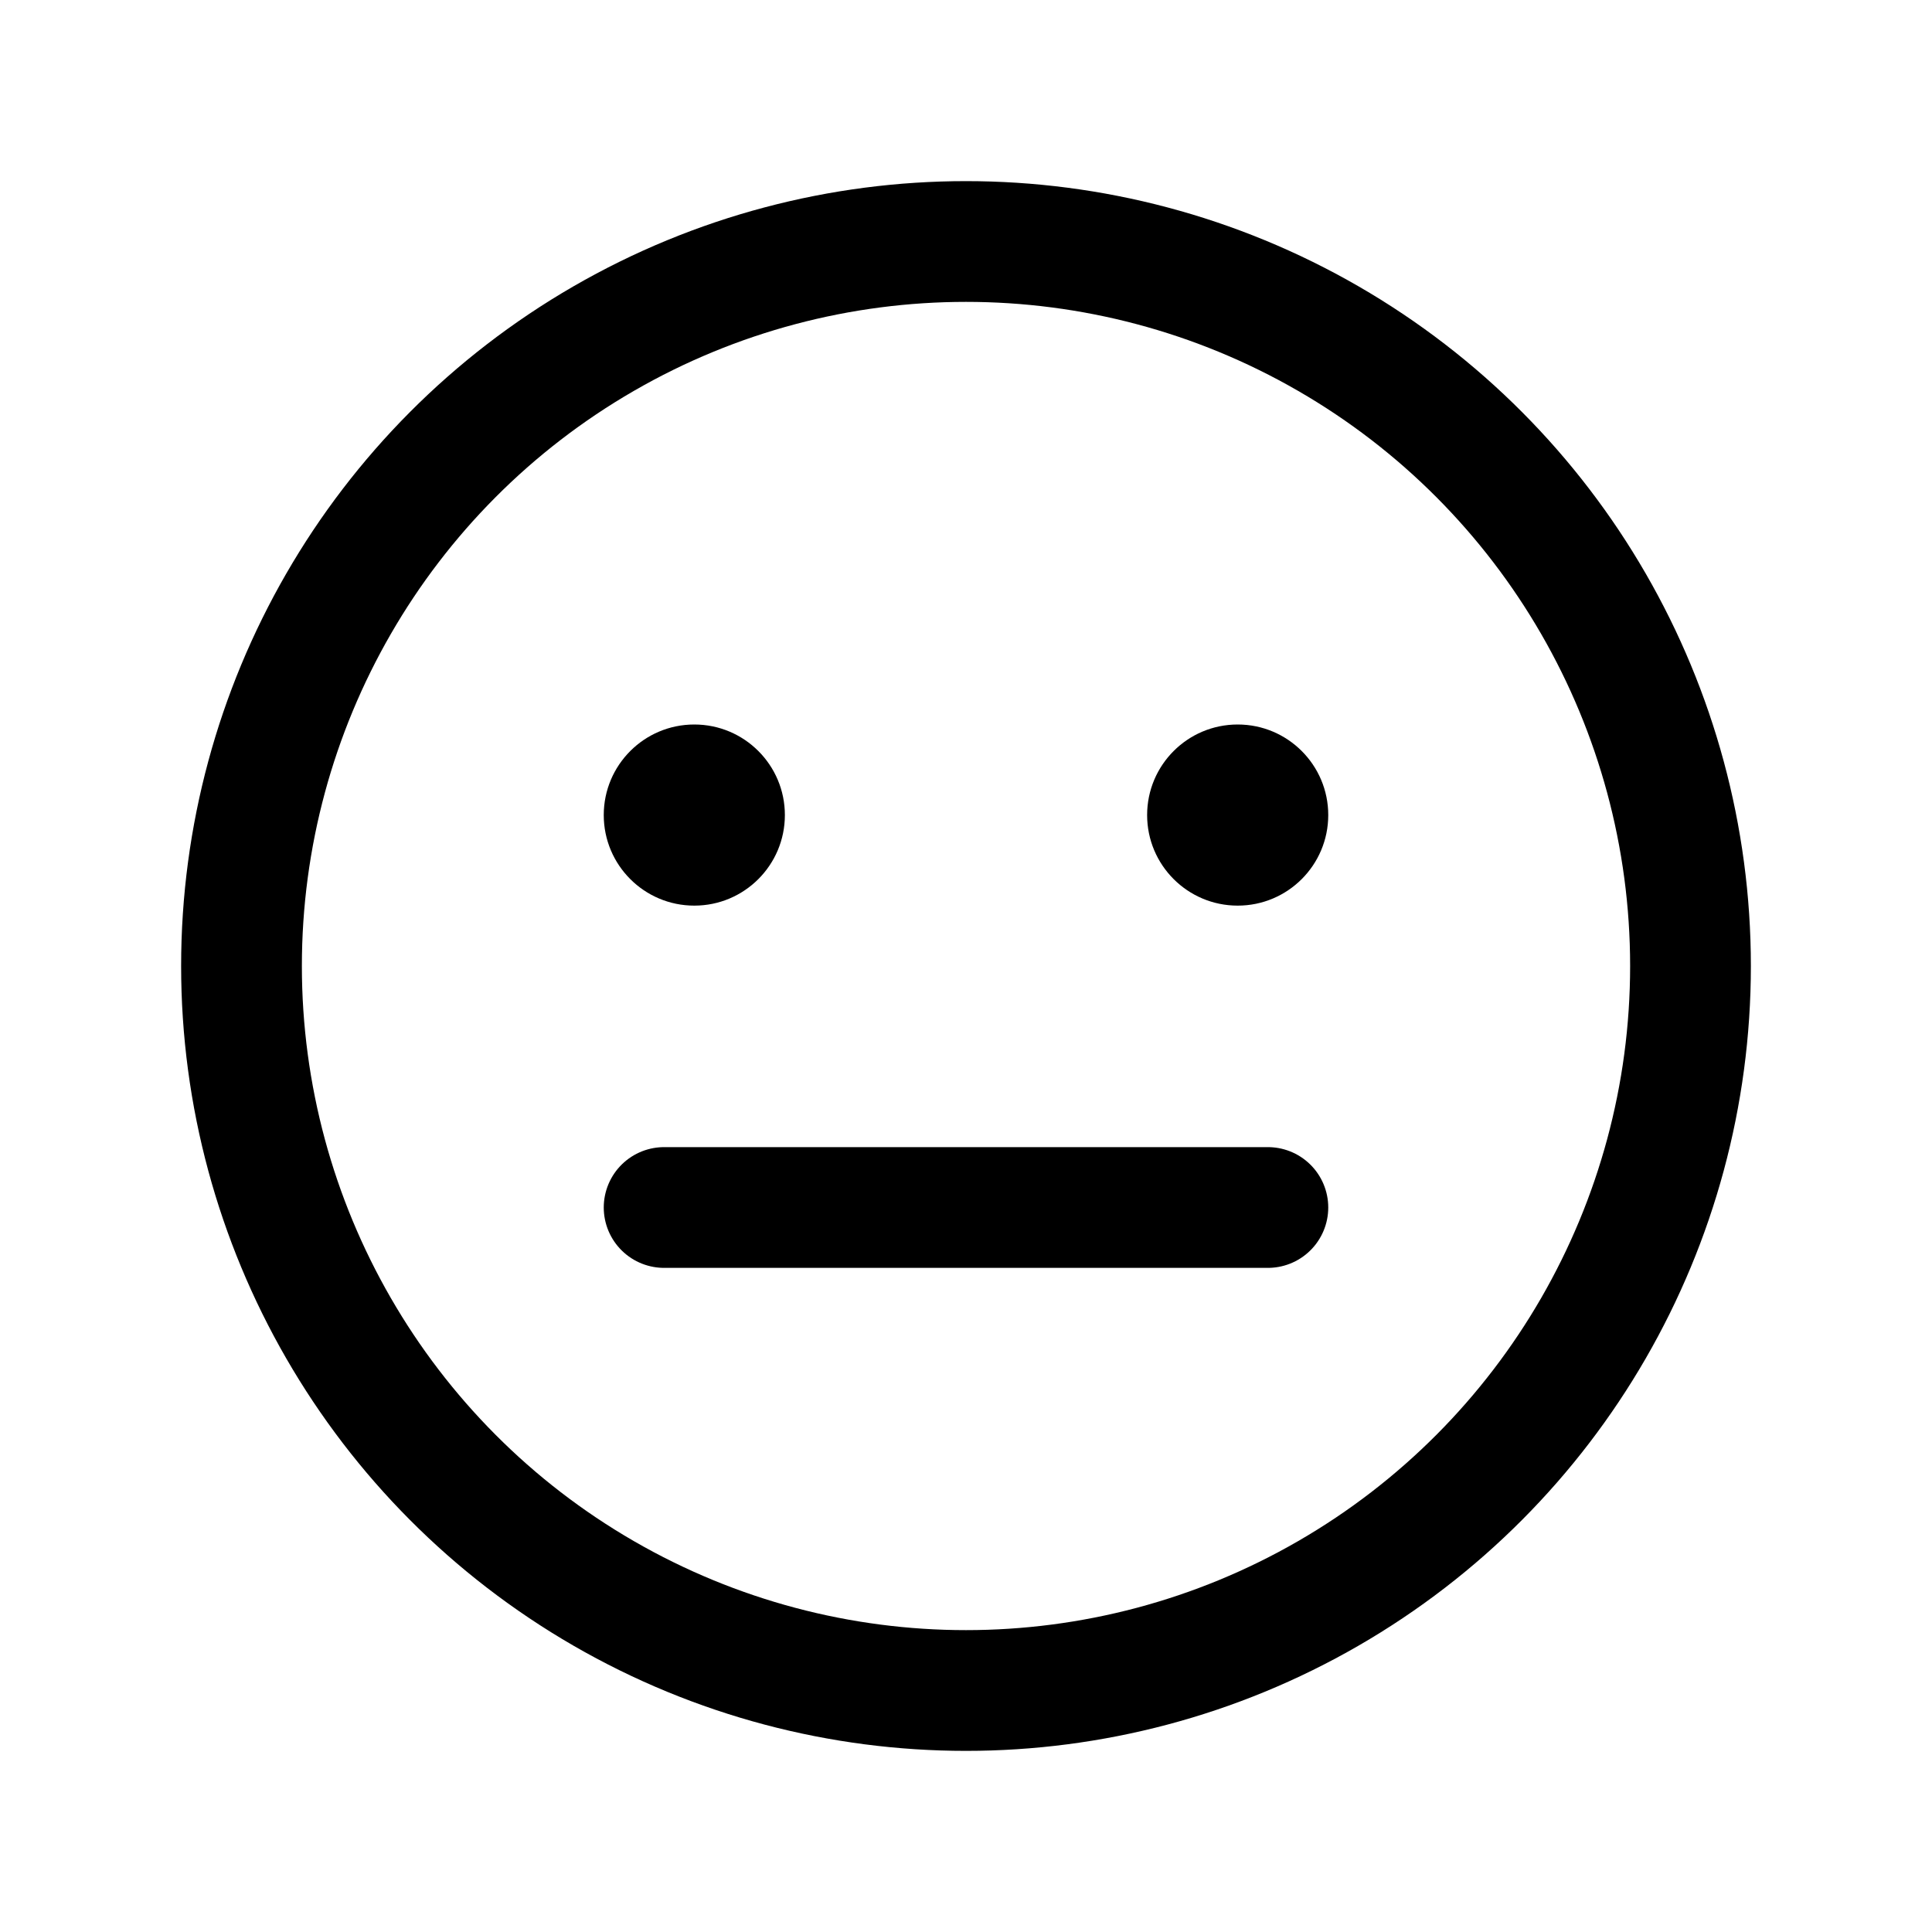 <svg viewBox="0 0 256 256" xmlns="http://www.w3.org/2000/svg"><g fill="none"><path d="m0 0h256v256h-256z"/><circle cx="128" cy="128" r="96" stroke="#000" stroke-miterlimit="10" stroke-width="16"/><path d="m88 160h80" stroke="#000" stroke-linecap="round" stroke-linejoin="round" stroke-width="16"/></g><circle cx="92" cy="108" r="12"/><circle cx="164" cy="108" r="12"/></svg>